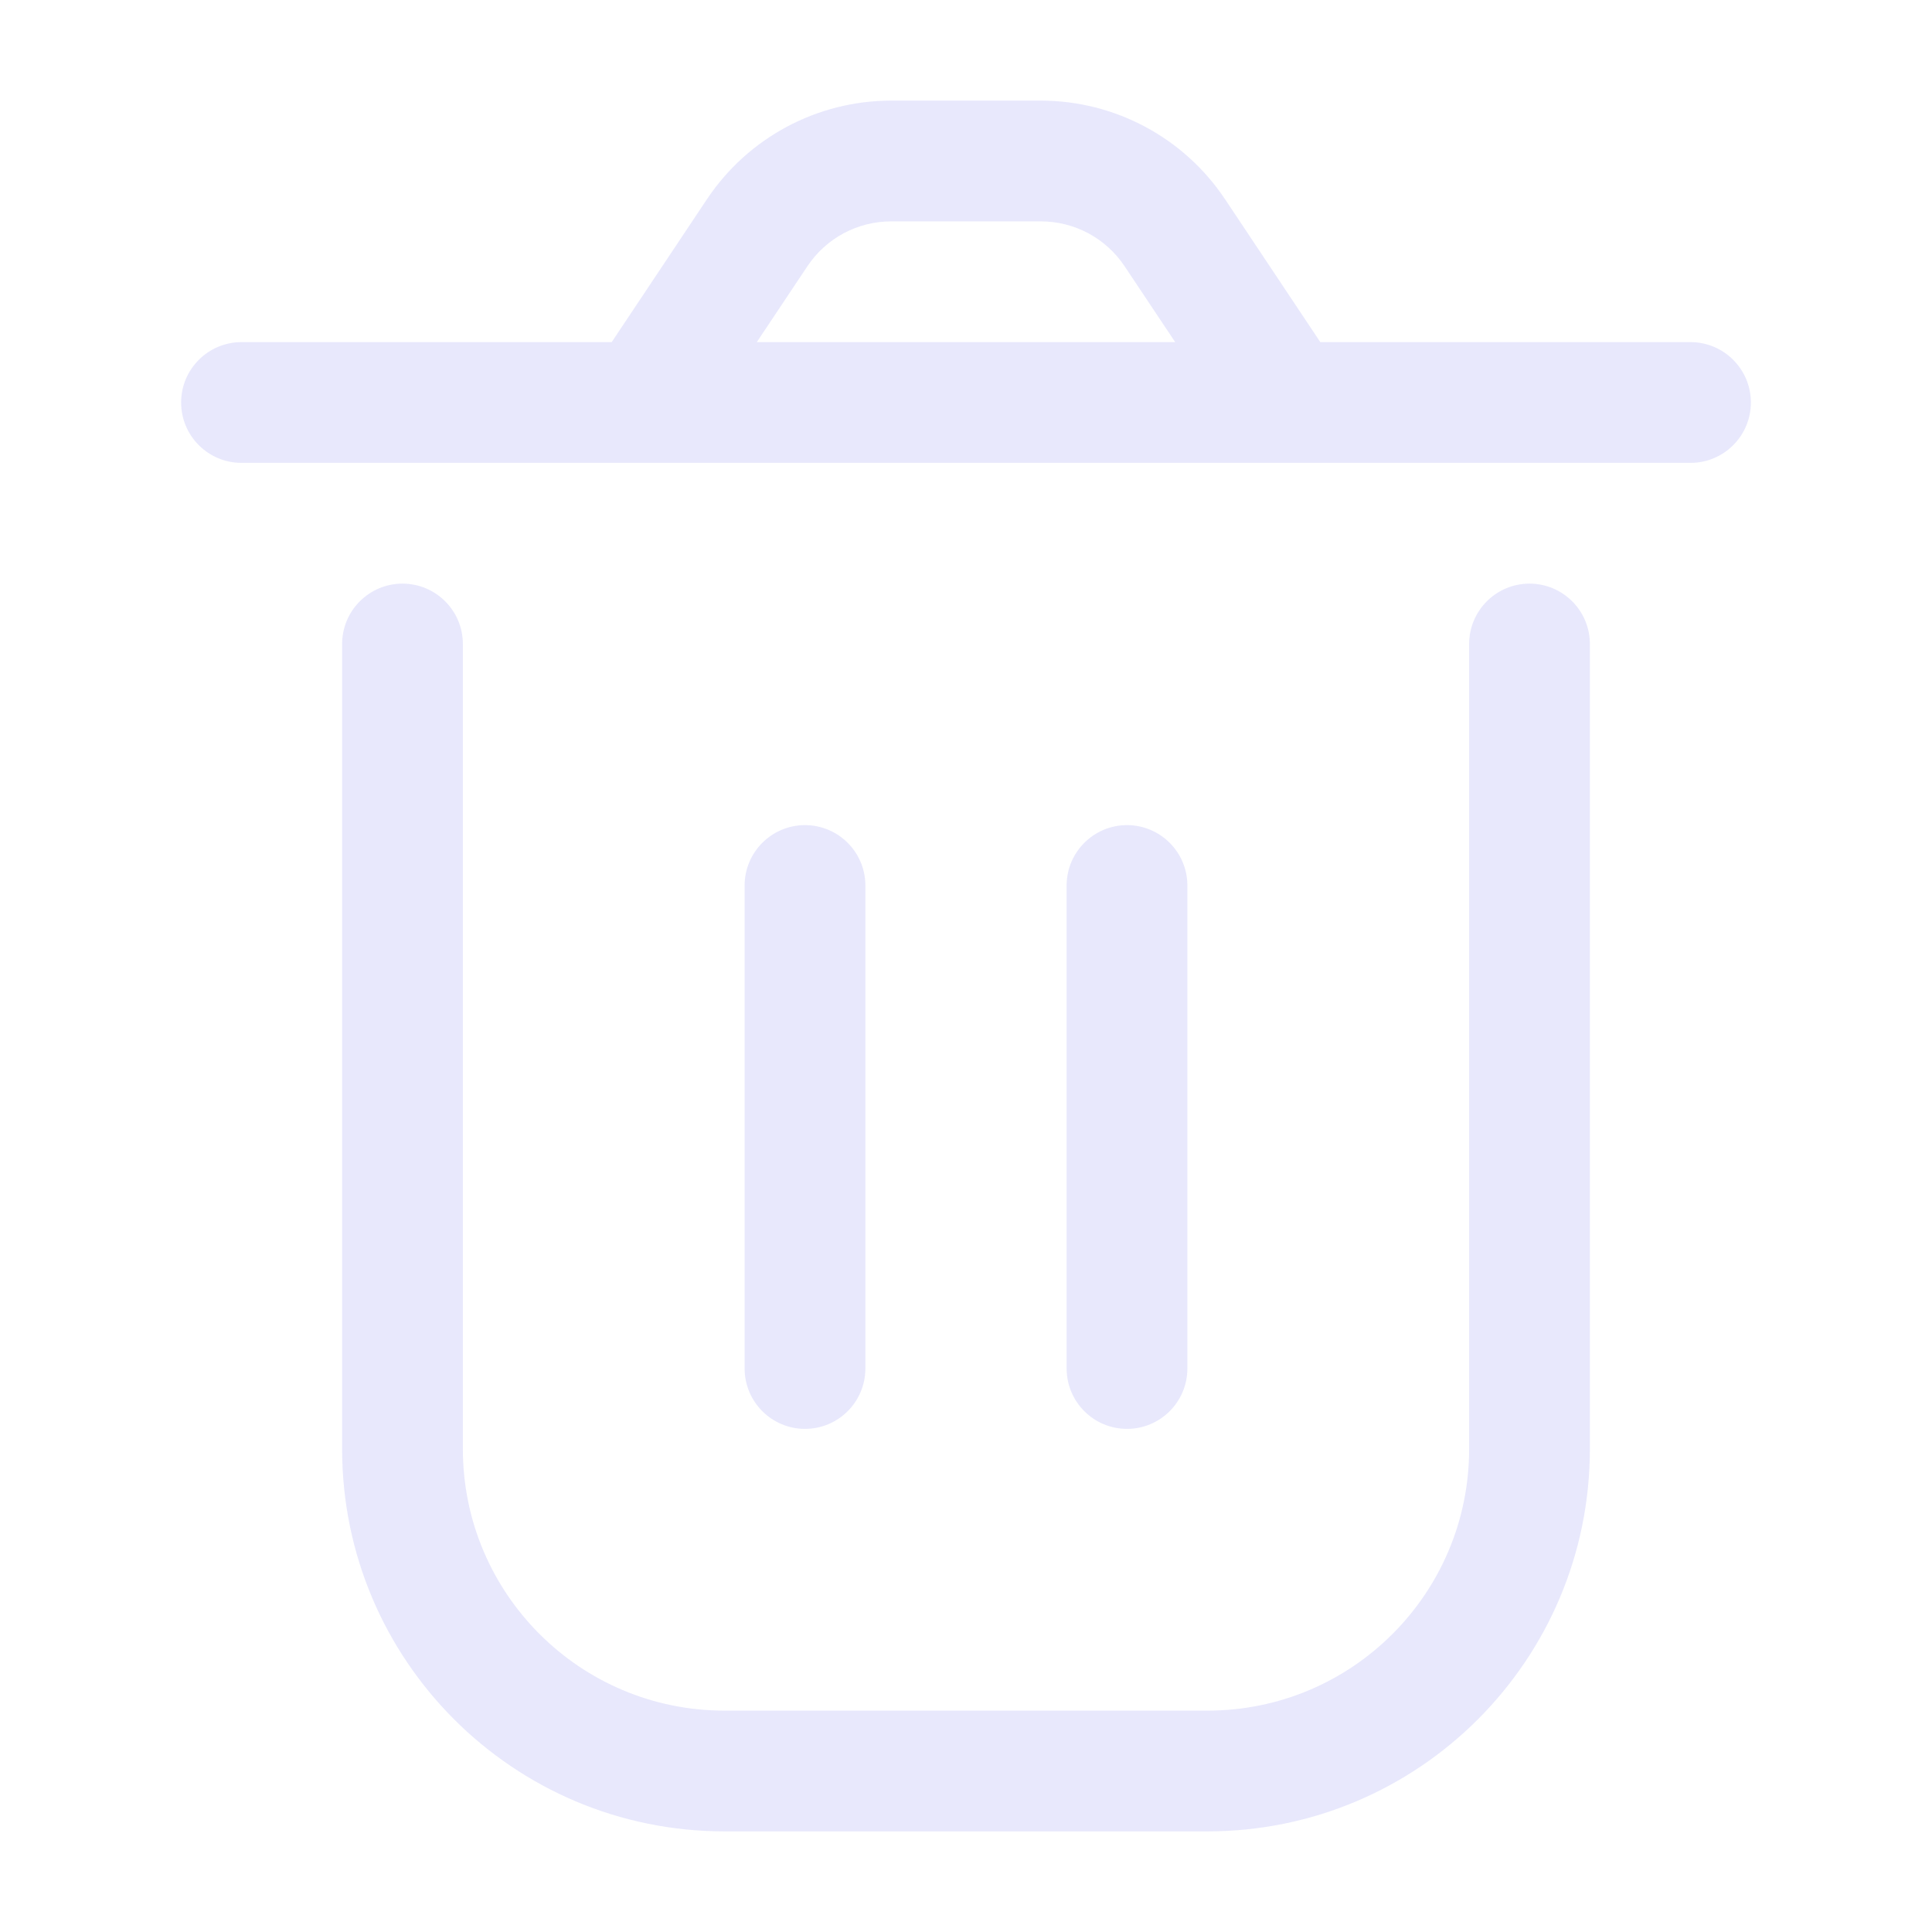 <svg width="24" height="24" viewBox="0 0 24 24" fill="none" xmlns="http://www.w3.org/2000/svg">
<path d="M5.75 8C5.75 7.586 5.414 7.25 5 7.25C4.586 7.25 4.25 7.586 4.25 8H5.75ZM19.75 8C19.75 7.586 19.414 7.25 19 7.25C18.586 7.25 18.25 7.586 18.25 8H19.75ZM14.75 11C14.75 10.586 14.414 10.25 14 10.25C13.586 10.25 13.25 10.586 13.25 11H14.75ZM13.25 17C13.25 17.414 13.586 17.75 14 17.75C14.414 17.75 14.75 17.414 14.75 17H13.25ZM10.75 11C10.75 10.586 10.414 10.25 10 10.25C9.586 10.25 9.25 10.586 9.25 11H10.75ZM9.25 17C9.25 17.414 9.586 17.75 10 17.75C10.414 17.75 10.75 17.414 10.75 17H9.25ZM21 5.75C21.414 5.75 21.75 5.414 21.75 5C21.75 4.586 21.414 4.25 21 4.25V5.75ZM3 4.25C2.586 4.25 2.25 4.586 2.25 5C2.25 5.414 2.586 5.75 3 5.75V4.25ZM14.594 2.891L13.97 3.307L14.594 2.891ZM9.406 2.891L8.782 2.475L9.406 2.891ZM9 22.75H15V21.25H9V22.75ZM4.25 8V18H5.75V8H4.25ZM19.75 18V8H18.25V18H19.75ZM15 22.75C17.623 22.75 19.75 20.623 19.75 18H18.25C18.25 19.795 16.795 21.25 15 21.25V22.75ZM9 21.25C7.205 21.25 5.75 19.795 5.75 18H4.25C4.25 20.623 6.377 22.75 9 22.75V21.25ZM13.25 11V17H14.75V11H13.25ZM9.25 11L9.25 17H10.75L10.75 11H9.25ZM11.07 2.75H12.93V1.25H11.07V2.75ZM13.97 3.307L15.376 5.416L16.624 4.584L15.218 2.475L13.97 3.307ZM16 4.25H8V5.75H16V4.25ZM8.624 5.416L10.03 3.307L8.782 2.475L7.376 4.584L8.624 5.416ZM16 5.75H21V4.25H16V5.75ZM8 4.25H3V5.75H8V4.25ZM12.93 2.75C13.348 2.75 13.738 2.959 13.97 3.307L15.218 2.475C14.708 1.71 13.849 1.25 12.93 1.25V2.75ZM11.07 1.25C10.151 1.25 9.292 1.71 8.782 2.475L10.03 3.307C10.262 2.959 10.652 2.75 11.07 2.75V1.25Z" fill="#E8E8FC"/>
</svg>
